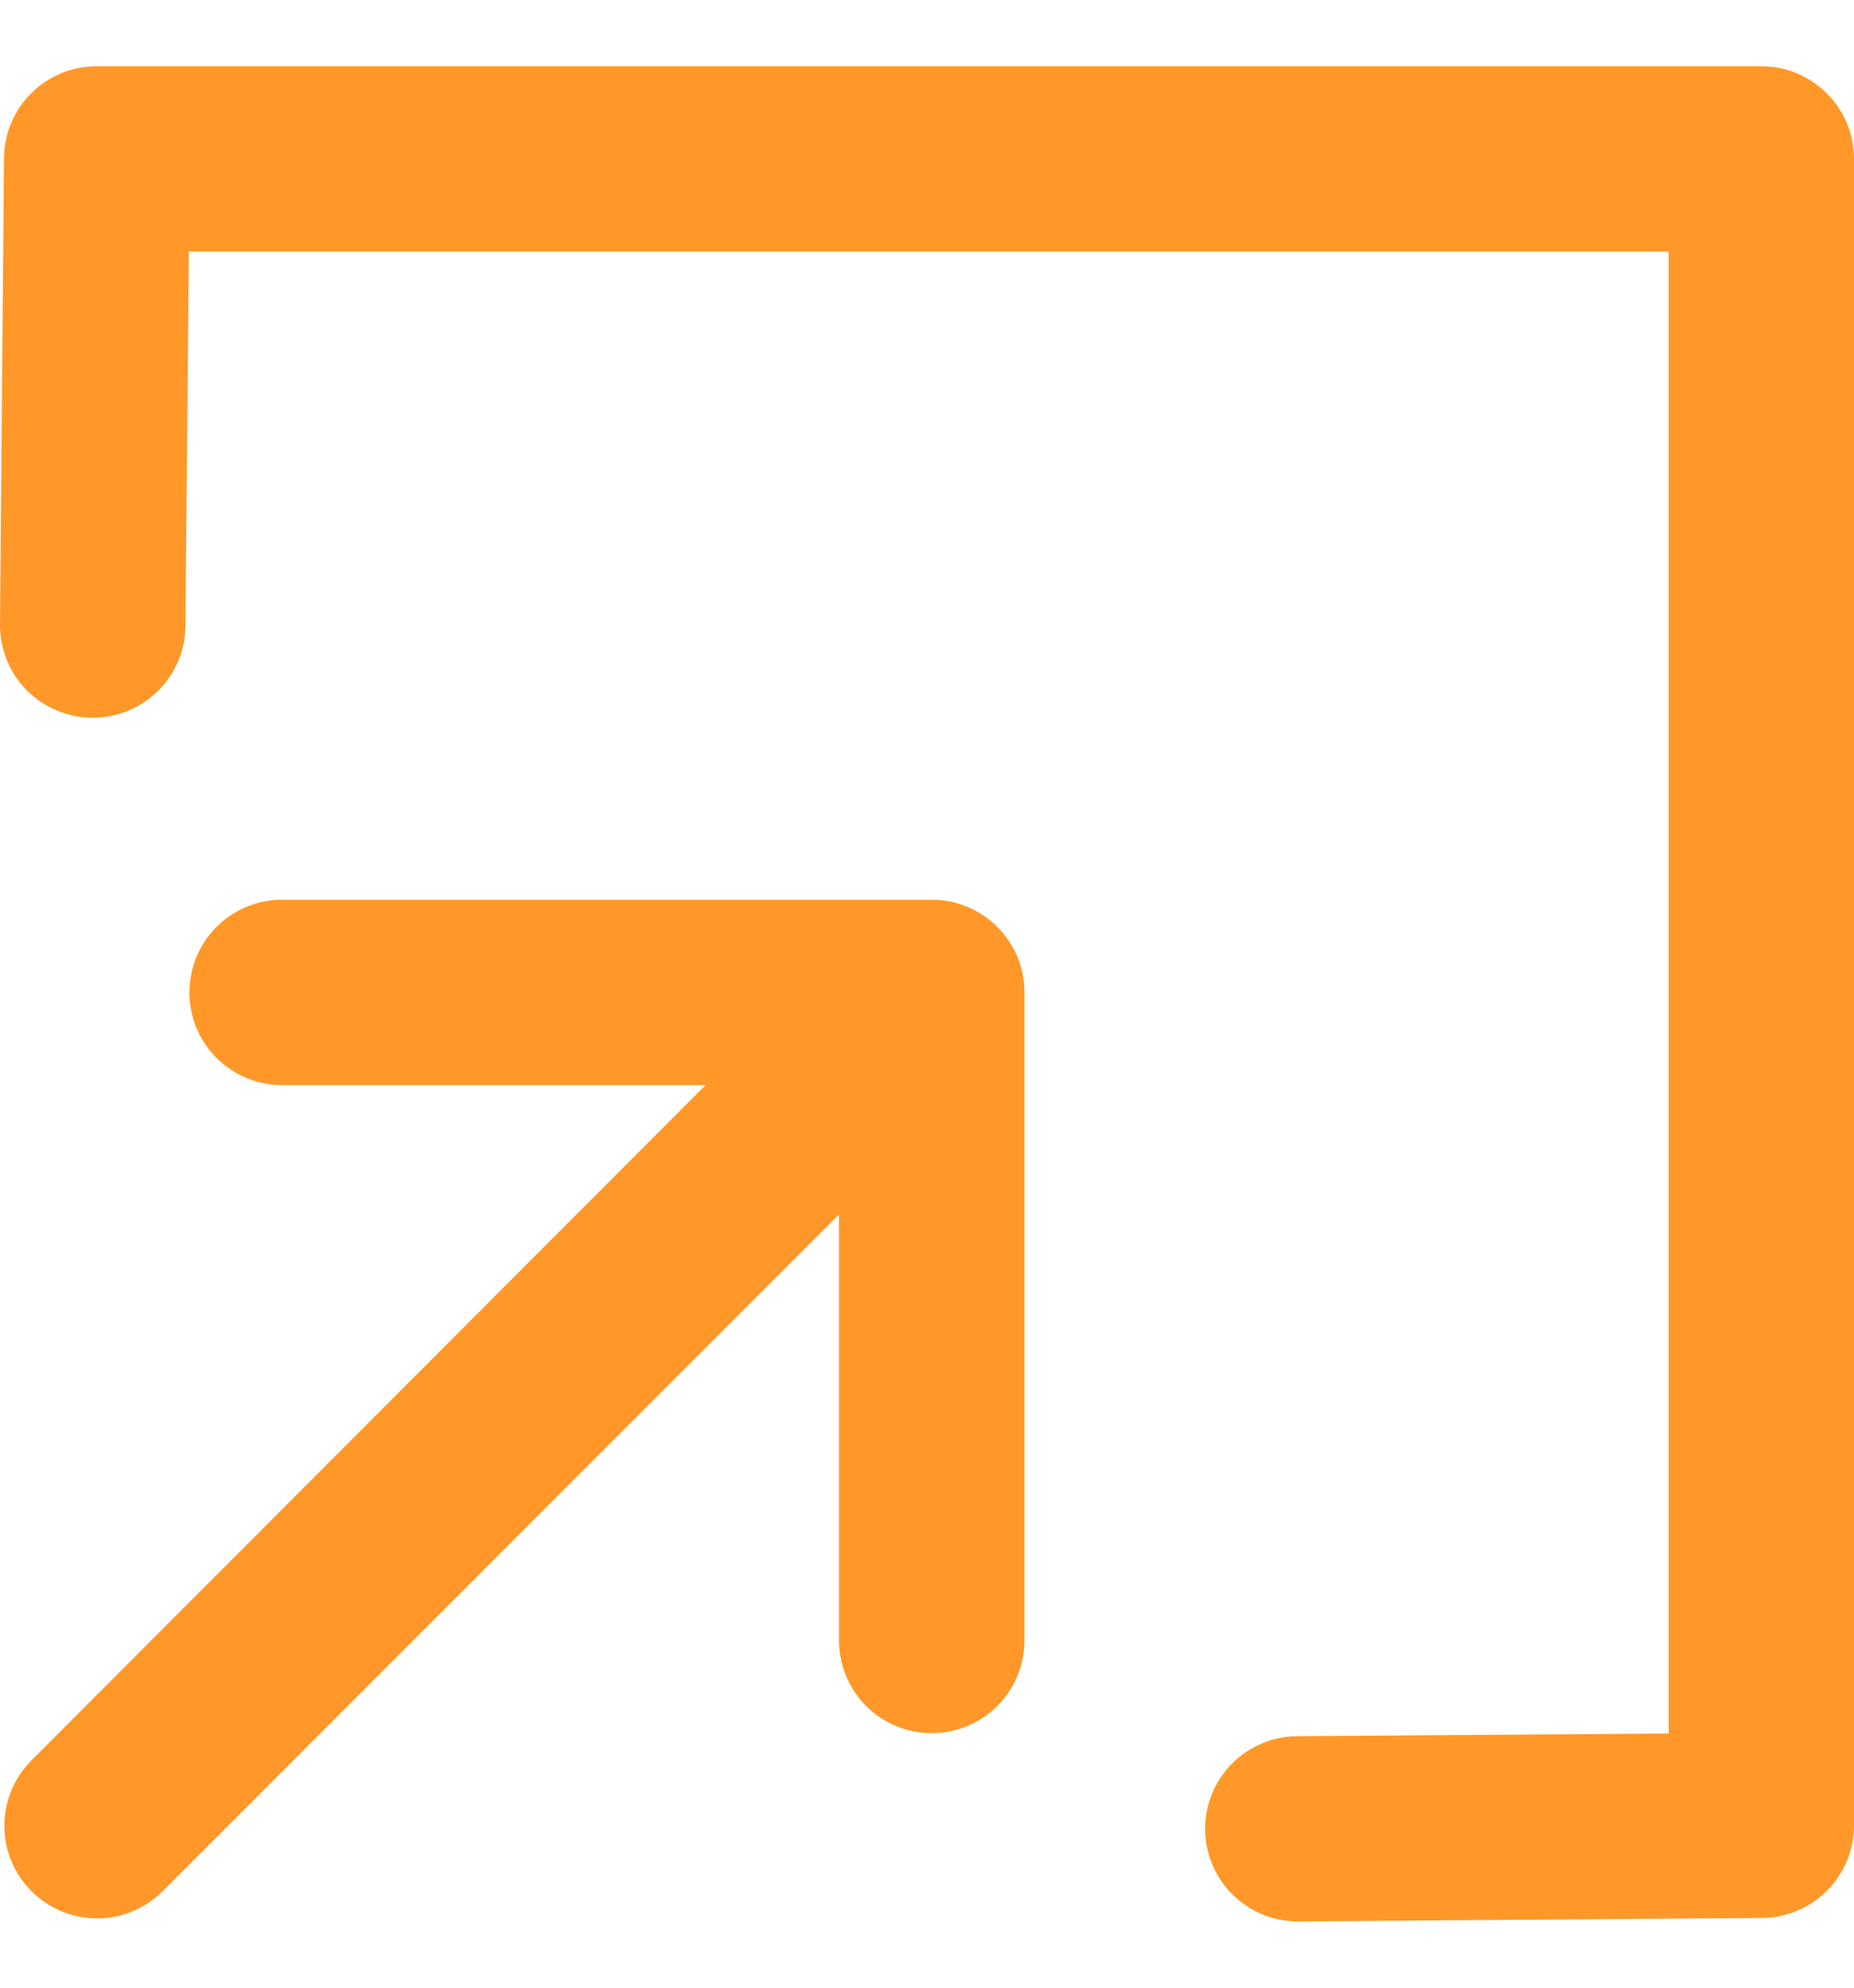 <svg width="14" height="15" viewBox="0 0 14 15" fill="none" xmlns="http://www.w3.org/2000/svg">
<path d="M0.733 0.5C0.548 0.499 0.371 0.571 0.239 0.701C0.107 0.83 0.032 1.006 0.03 1.191L4.86295e-05 4.709C-0.001 4.801 0.016 4.892 0.05 4.977C0.084 5.063 0.135 5.14 0.199 5.206C0.264 5.272 0.34 5.324 0.425 5.36C0.509 5.396 0.6 5.415 0.692 5.416C0.784 5.418 0.876 5.4 0.962 5.366C1.048 5.331 1.126 5.28 1.192 5.215C1.258 5.15 1.31 5.073 1.346 4.988C1.382 4.903 1.4 4.811 1.4 4.719L1.426 1.898H12.6V13.082L9.794 13.102C9.609 13.104 9.432 13.179 9.302 13.31C9.172 13.442 9.1 13.619 9.1 13.804C9.101 13.896 9.119 13.986 9.155 14.071C9.19 14.156 9.242 14.233 9.307 14.297C9.373 14.362 9.45 14.413 9.535 14.448C9.62 14.483 9.711 14.5 9.803 14.5L13.303 14.474C13.487 14.473 13.664 14.4 13.795 14.269C13.926 14.139 13.999 13.962 14 13.778V1.196C13.999 1.011 13.925 0.833 13.793 0.703C13.661 0.572 13.483 0.499 13.297 0.5H0.733ZM2.133 6.79C2.041 6.789 1.95 6.807 1.865 6.842C1.78 6.877 1.702 6.928 1.637 6.993C1.572 7.058 1.52 7.135 1.484 7.219C1.449 7.304 1.431 7.395 1.43 7.487C1.43 7.579 1.448 7.671 1.483 7.756C1.518 7.841 1.57 7.919 1.635 7.984C1.701 8.049 1.778 8.101 1.864 8.136C1.949 8.171 2.041 8.189 2.133 8.189H5.328L0.237 13.285C0.106 13.416 0.033 13.593 0.033 13.778C0.033 13.963 0.106 14.14 0.237 14.271C0.304 14.338 0.385 14.392 0.474 14.427C0.563 14.463 0.658 14.479 0.754 14.477C0.933 14.471 1.103 14.398 1.229 14.271L6.335 9.165V12.377C6.335 12.469 6.353 12.56 6.388 12.645C6.423 12.73 6.474 12.807 6.539 12.873C6.603 12.938 6.68 12.989 6.765 13.025C6.85 13.06 6.941 13.079 7.033 13.079C7.125 13.079 7.217 13.062 7.302 13.026C7.388 12.991 7.465 12.94 7.531 12.874C7.596 12.809 7.648 12.732 7.683 12.646C7.718 12.561 7.736 12.47 7.736 12.377V7.487C7.736 7.395 7.717 7.304 7.682 7.219C7.646 7.135 7.594 7.058 7.529 6.993C7.464 6.928 7.386 6.877 7.301 6.842C7.216 6.807 7.125 6.789 7.033 6.79H2.133Z" fill="#FF9828"/>
</svg>
